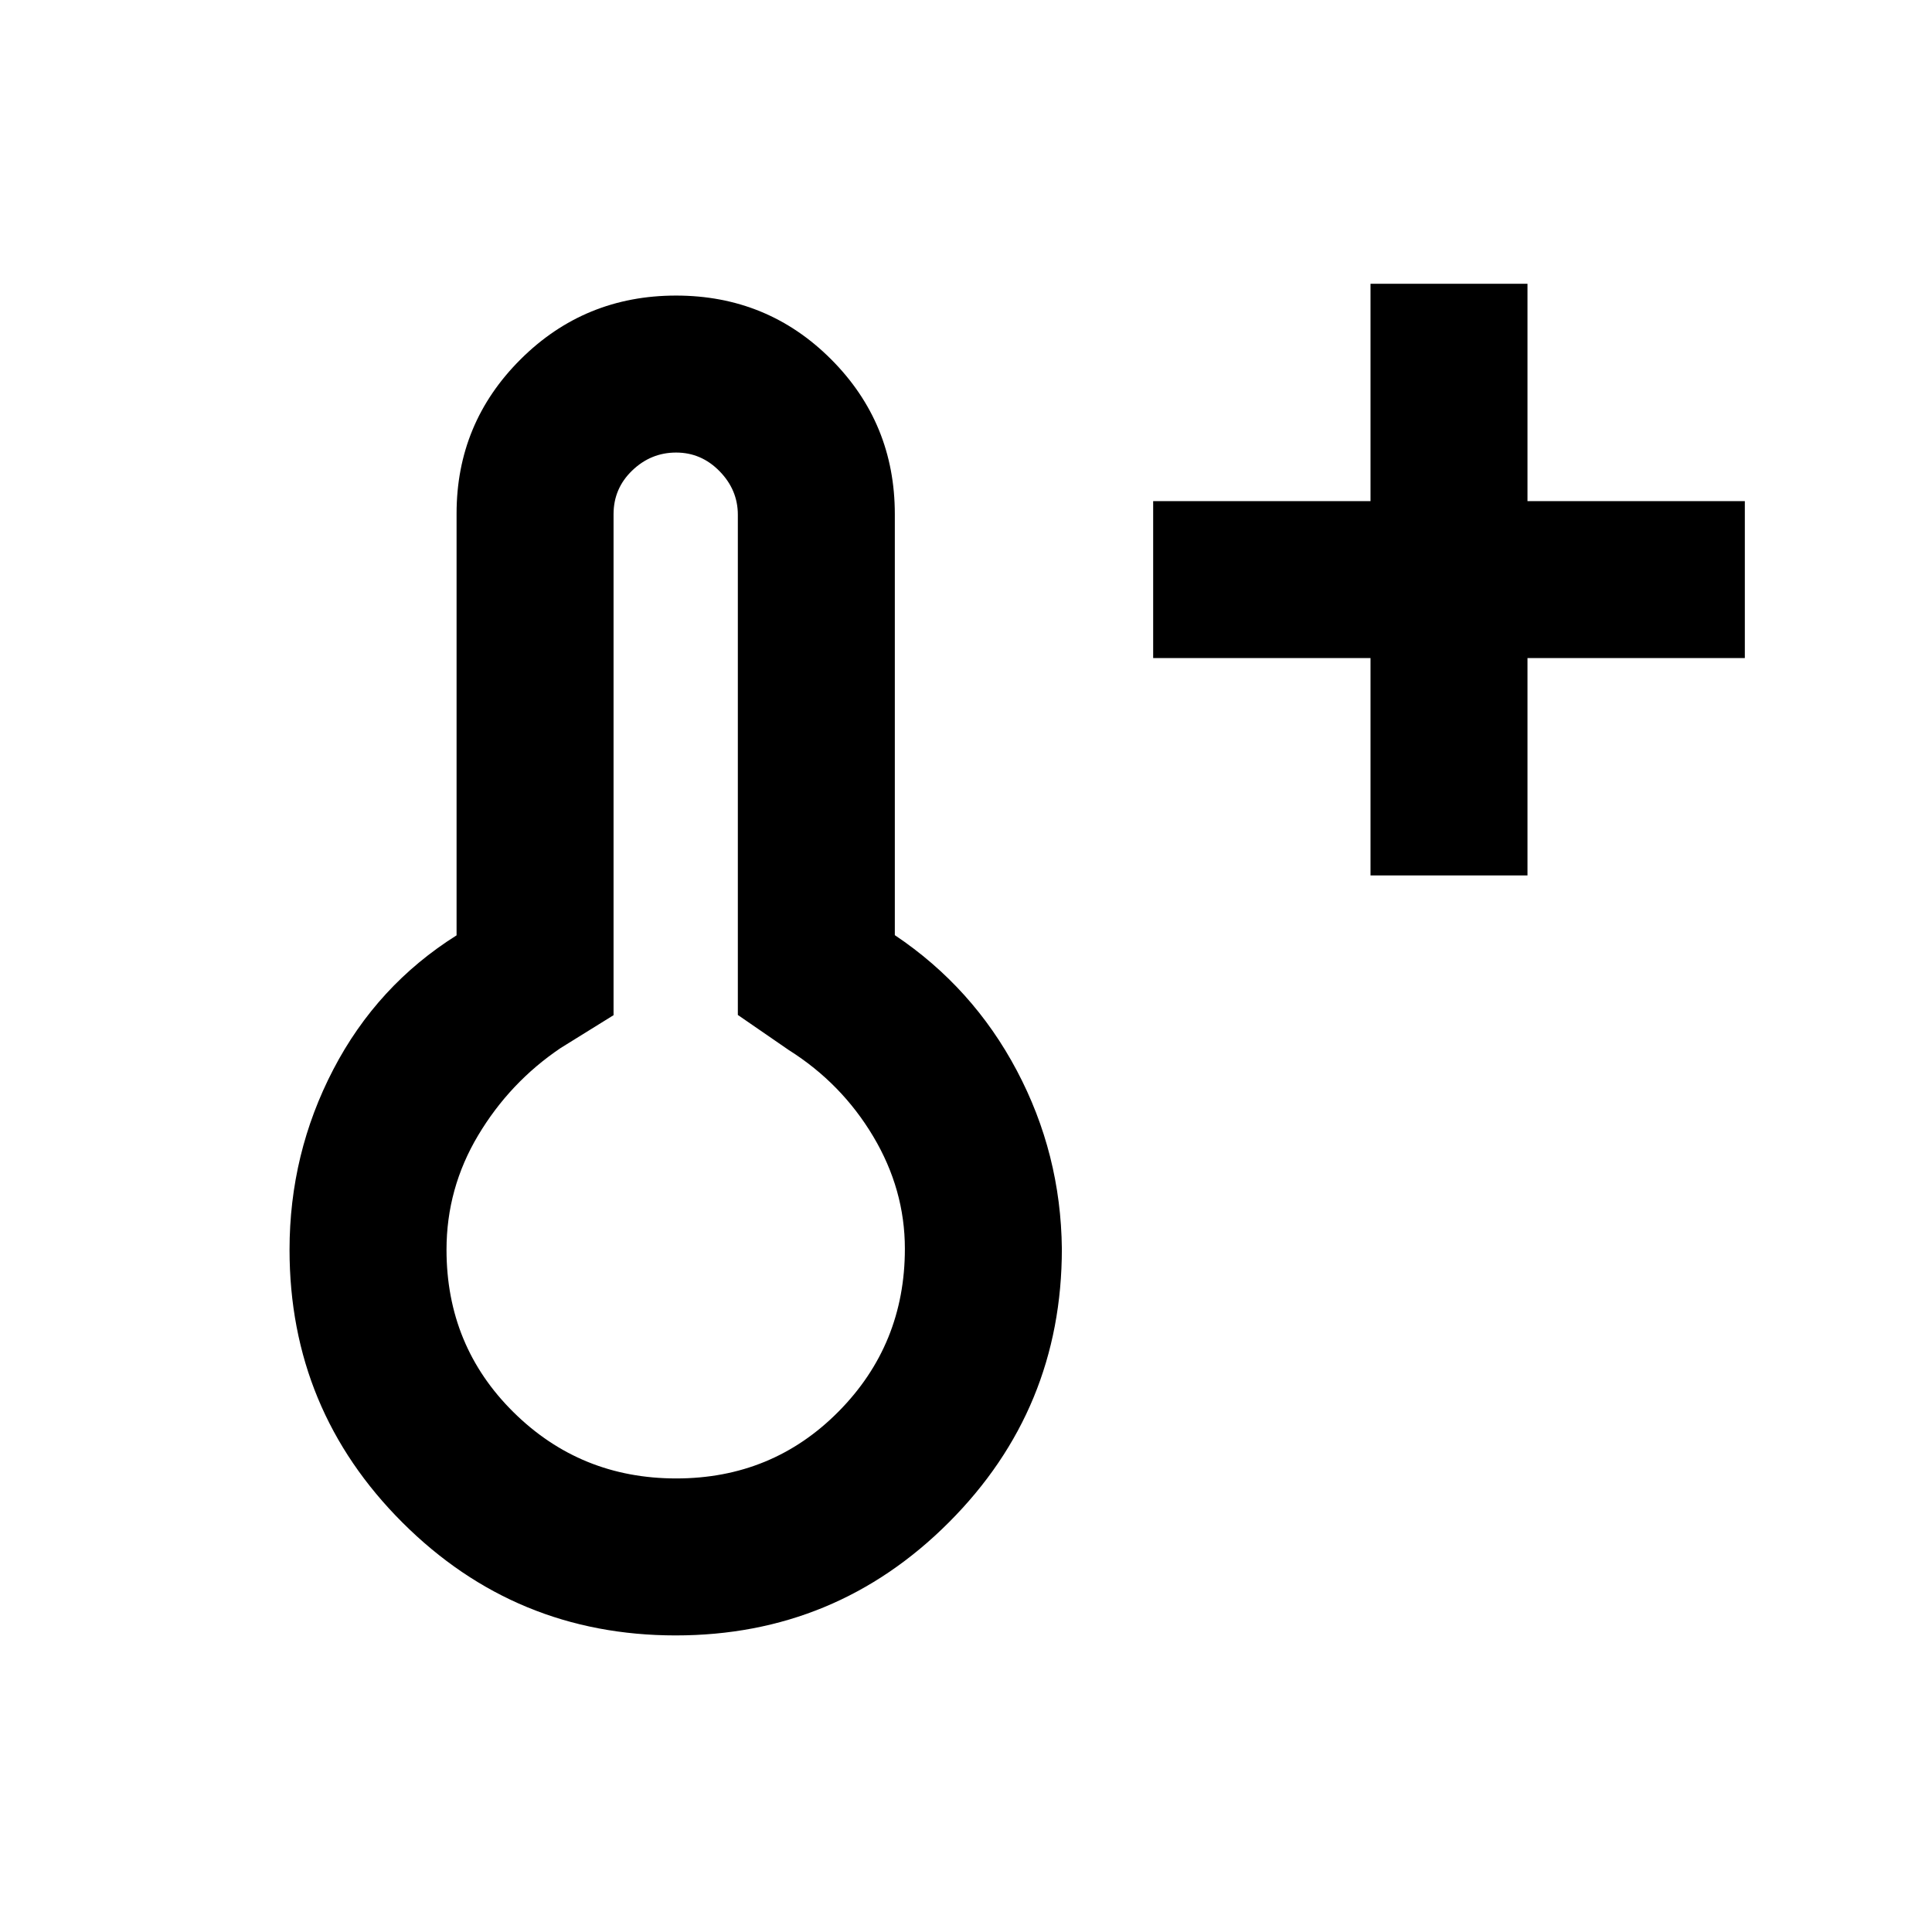 <svg xmlns="http://www.w3.org/2000/svg" height="20" viewBox="0 96 960 960" width="20"><path d="M681 531V423H573v-78h108V237h78v108h108v78H759v108h-78ZM335.773 908.631q-79.621 0-135.762-56.052Q143.869 796.527 143.869 717q0-47.801 21.75-89.586 21.75-41.784 61.25-66.649V351.171q0-44.934 31.805-76.618 31.804-31.684 77.239-31.684t77.076 31.684q31.642 31.684 31.642 76.947v209.174q38.739 25.956 60.619 67.282 21.881 41.327 22.381 88.544 0 79.734-56.119 135.932-56.118 56.199-135.739 56.199ZM336 830.63q47.804 0 80.717-33.288T449.63 716.5q0-29.431-15.717-55.802-15.717-26.372-41.913-42.894l-25.37-17.477V351.805q0-12.37-9.072-21.653-9.072-9.282-21.597-9.282-12.526 0-21.809 8.913-9.282 8.914-9.282 21.717v248.935l-26.37 16.369q-25.196 17.022-40.913 43.343Q221.87 686.468 221.87 717q0 47.804 33.288 80.717T336 830.63Zm0-114.13Z"/></svg>